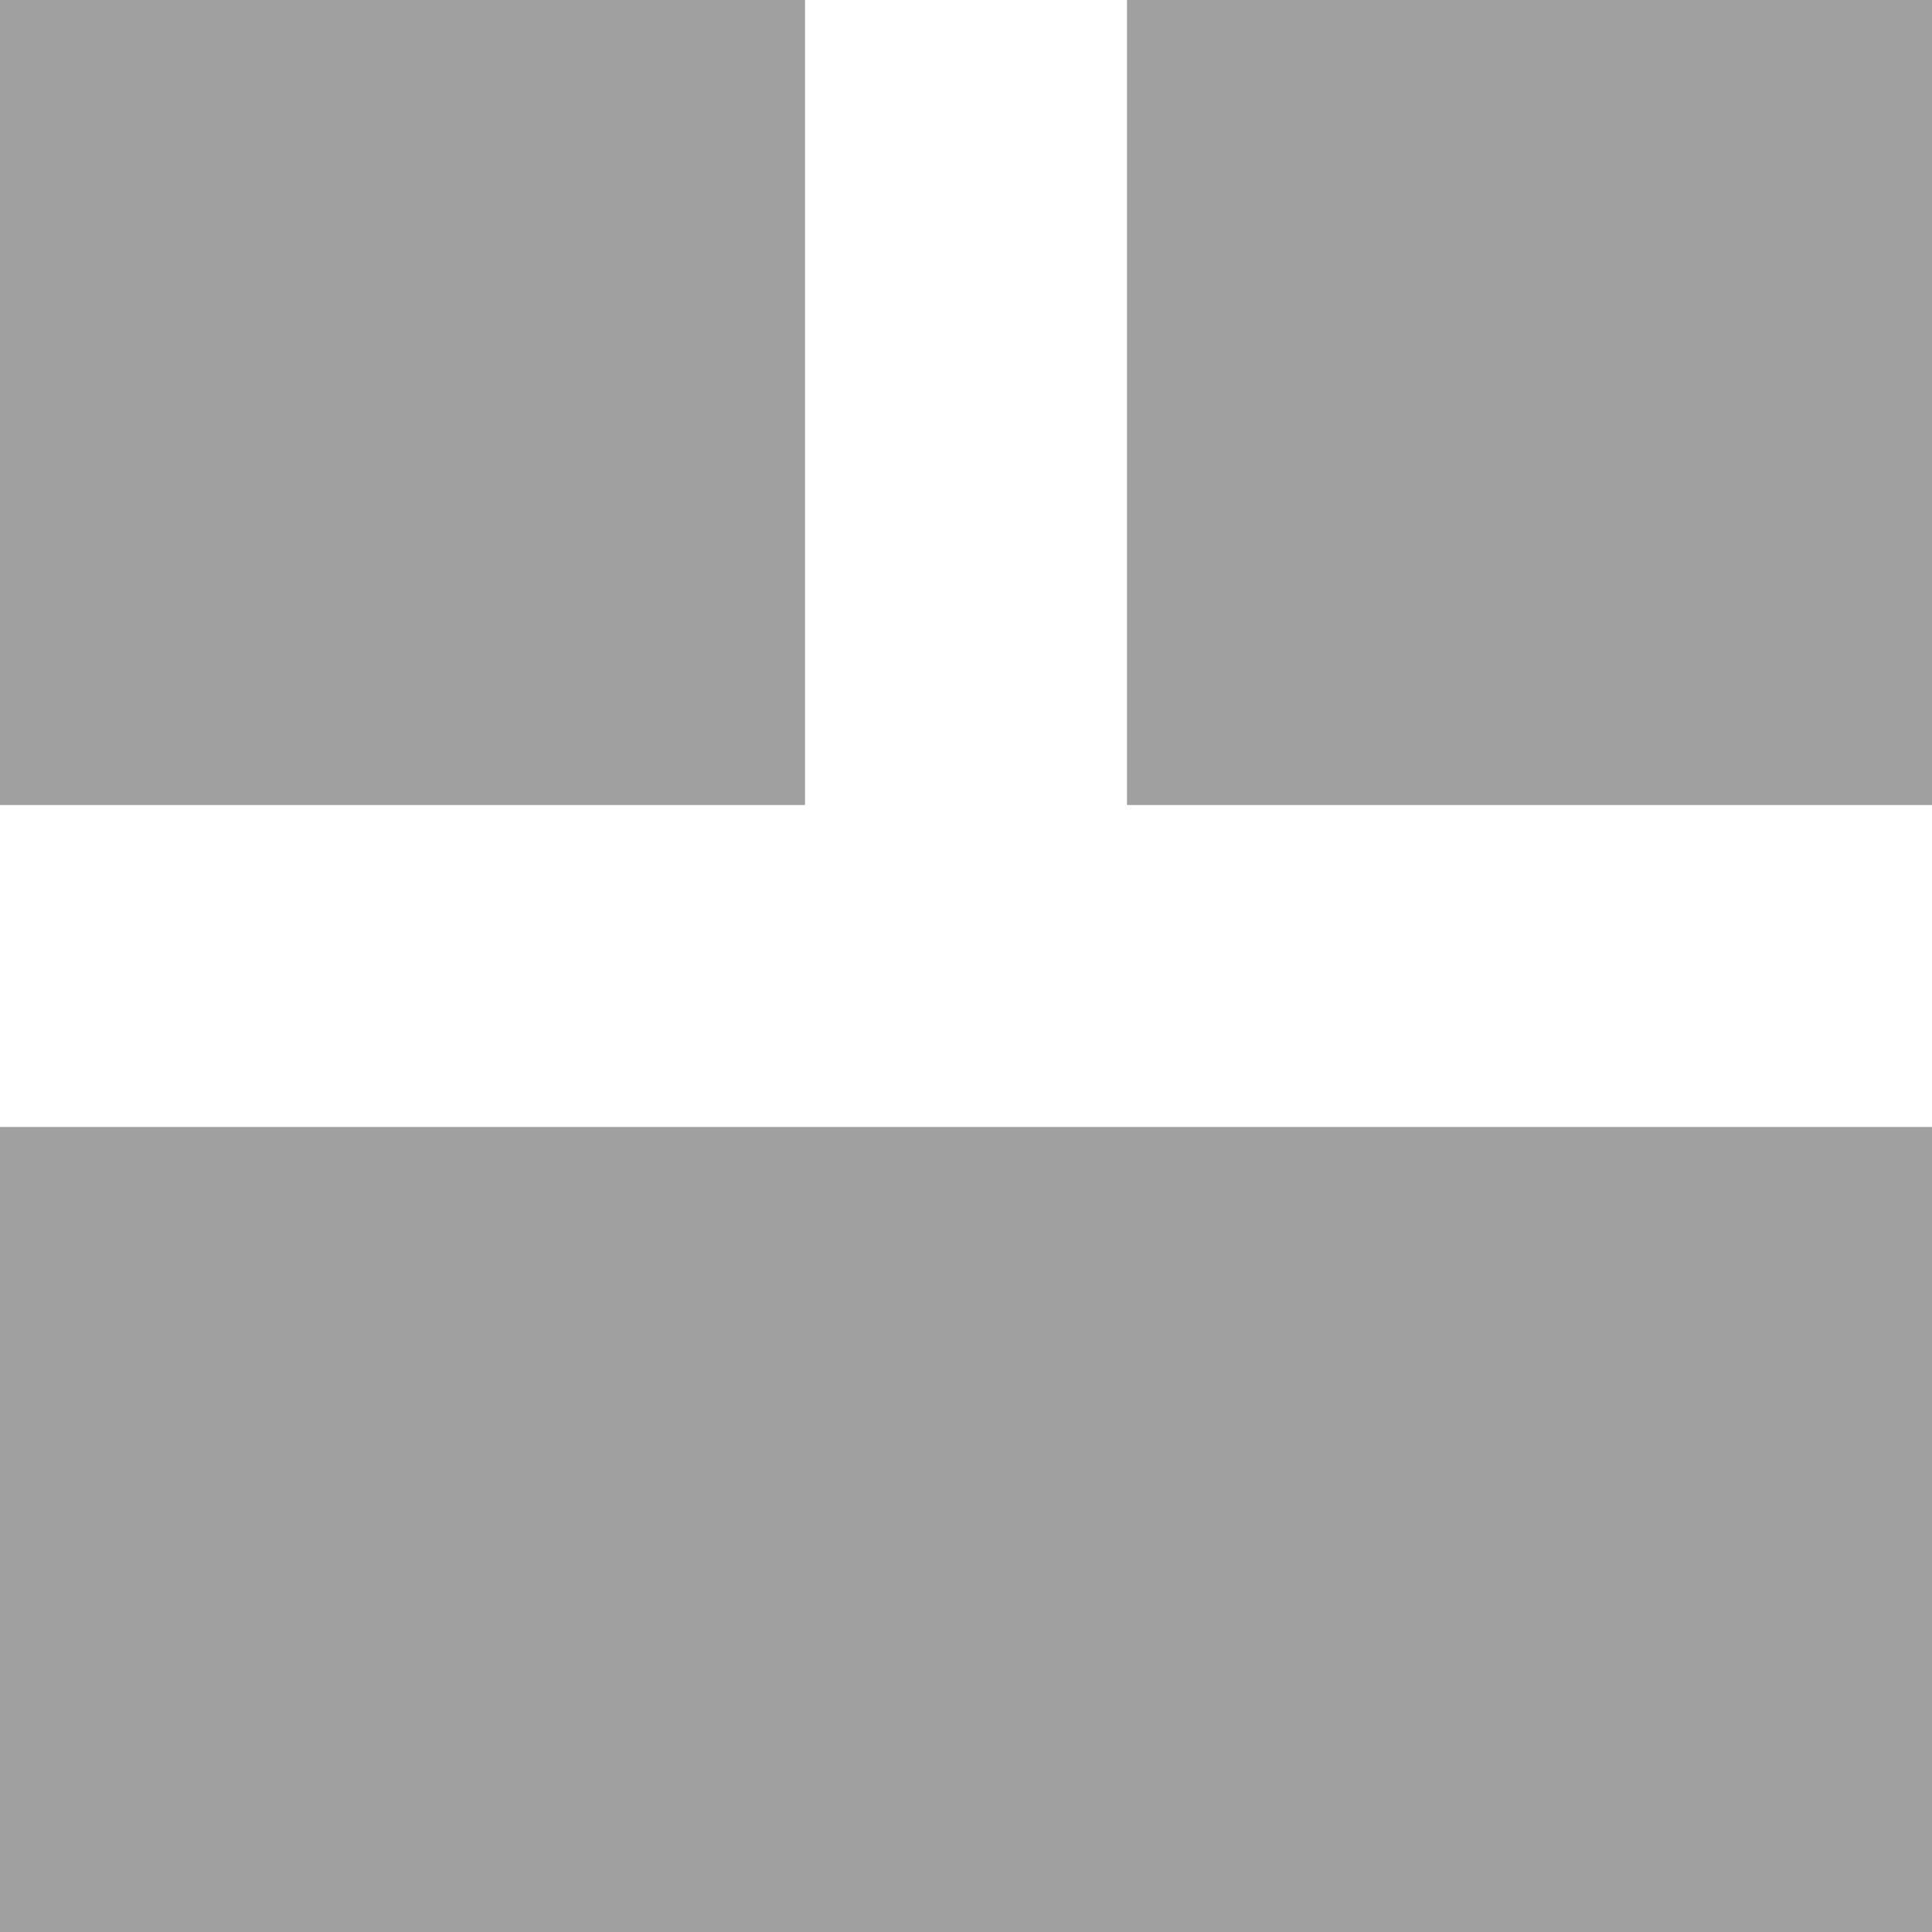 <svg height="48" width="48" xmlns="http://www.w3.org/2000/svg">
  <g fill="#a0a0a0" transform="matrix(0 -1 1 0 0 48)">
    <path d="m0 48h20v-48h-20z"/>
    <path d="m28 48h20v-20h-20z"/>
    <path d="m28 20h20v-20h-20z"/>
  </g>
</svg>
